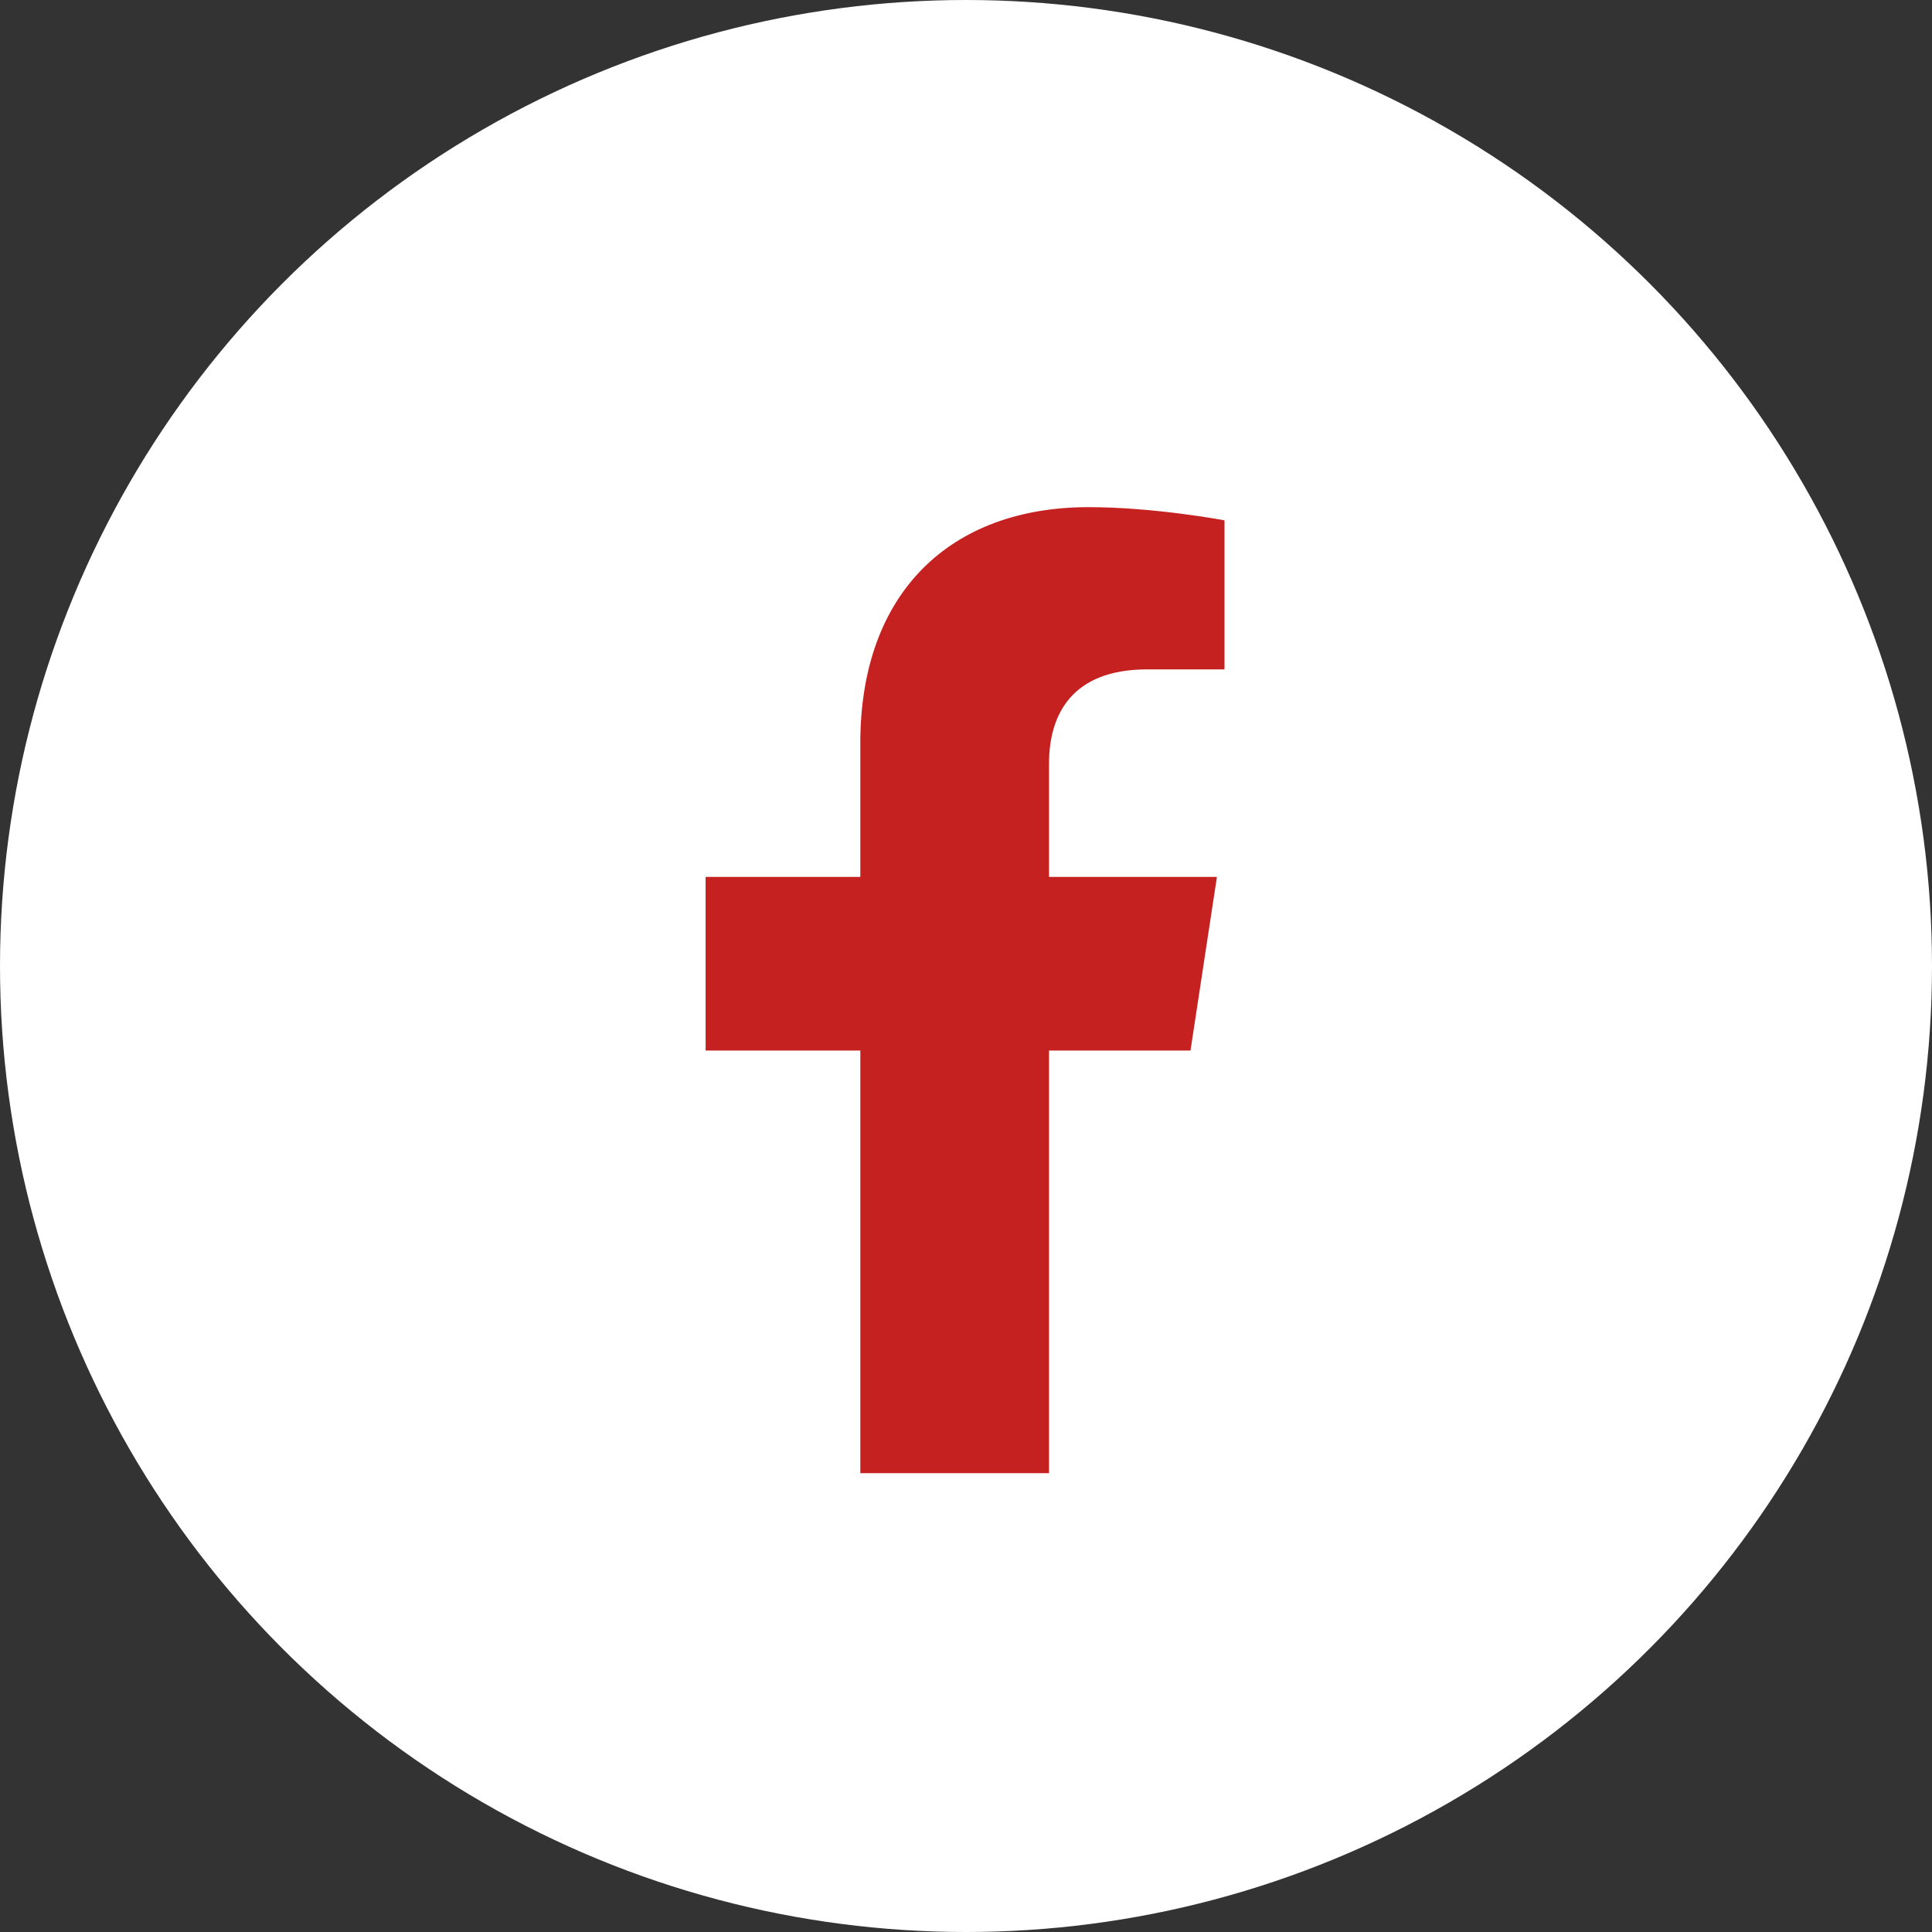 <svg width="40" height="40" viewBox="0 0 40 40" fill="none" xmlns="http://www.w3.org/2000/svg">
<rect x="0" y="0" width="40" height="40" fill="#333333" stroke="none"/>
<circle cx="20" cy="20" r="20" fill="white"/>
<path d="M24.648 21.75L25.195 18.156H21.719V15.812C21.719 14.797 22.188 13.859 23.75 13.859H25.352V10.773C25.352 10.773 23.906 10.5 22.539 10.5C19.688 10.5 17.812 12.258 17.812 15.383V18.156H14.609V21.75H17.812V30.5H21.719V21.75H24.648Z" fill="#C62121"/>
</svg>
